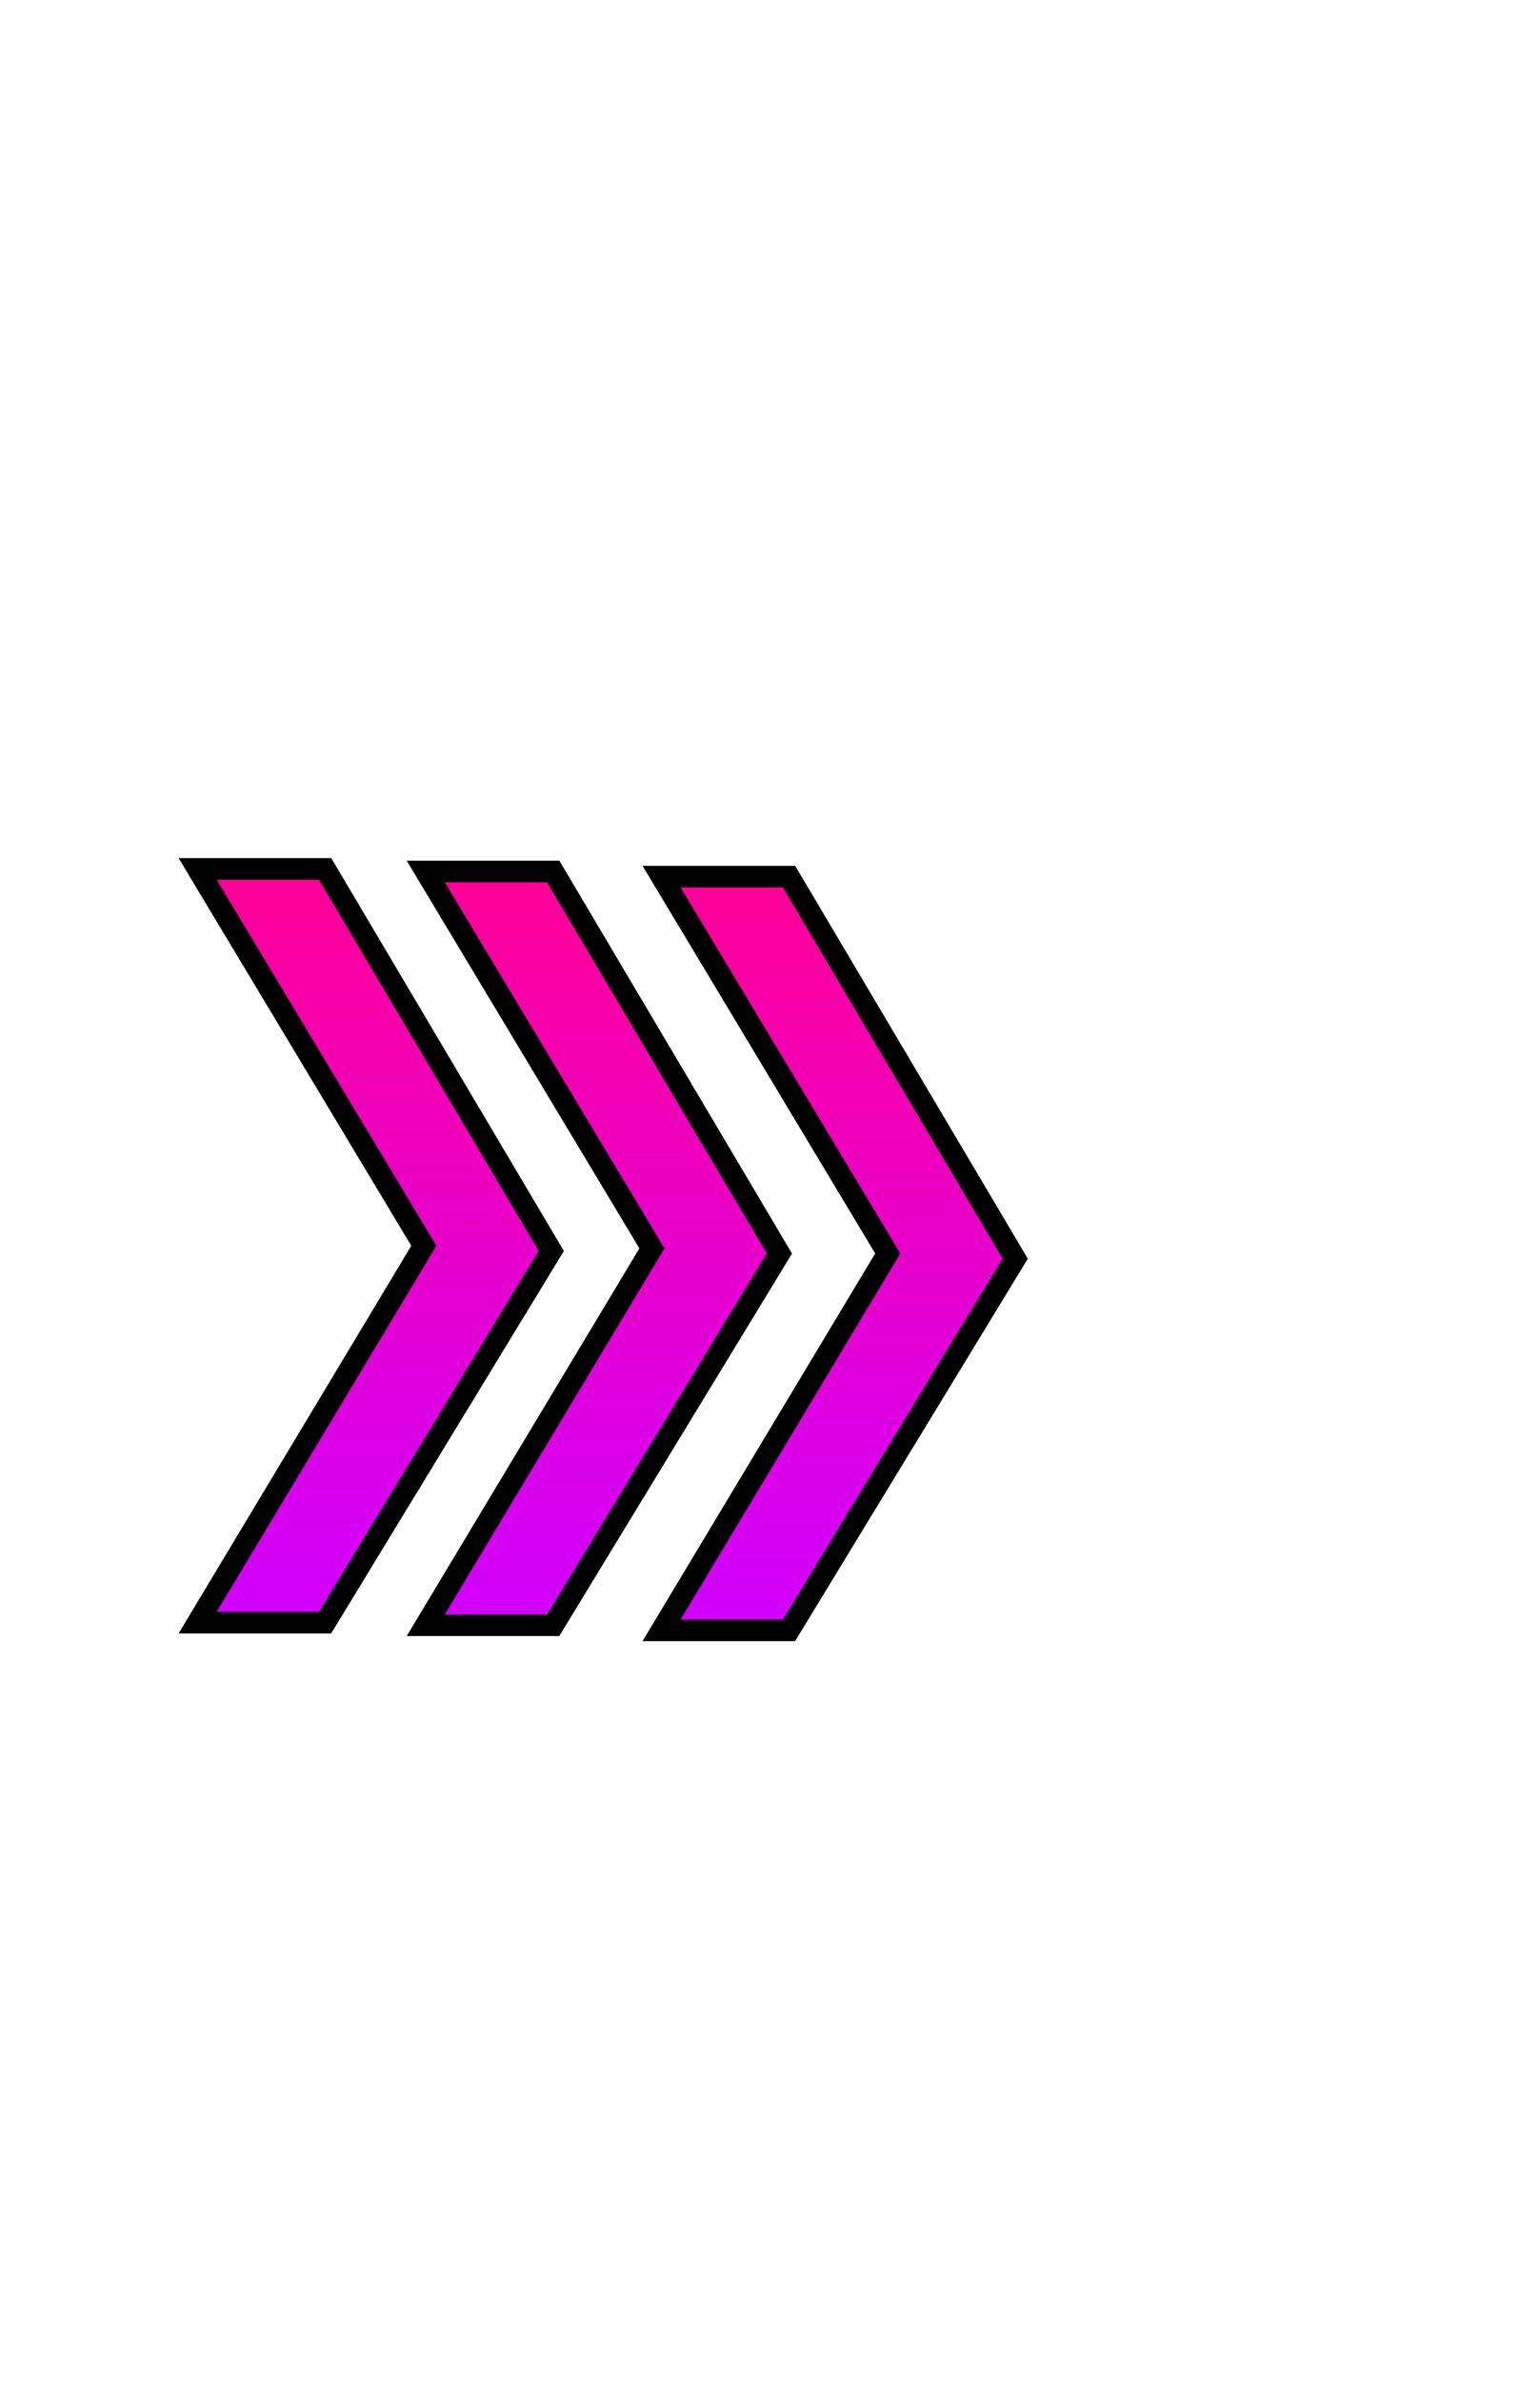 <svg version="1.1" xmlns="http://www.w3.org/2000/svg" xmlns:xlink="http://www.w3.org/1999/xlink" width="143" height="221" viewBox="0,0,143,221"><defs><linearGradient x1="218.46" y1="144.657" x2="218.46" y2="214.627" gradientUnits="userSpaceOnUse" id="color-1"><stop offset="0" stop-color="#ff0096"/><stop offset="1" stop-color="#d000ff"/></linearGradient><linearGradient x1="239.644" y1="144.897" x2="239.644" y2="214.867" gradientUnits="userSpaceOnUse" id="color-2"><stop offset="0" stop-color="#ff0096"/><stop offset="1" stop-color="#d000ff"/></linearGradient><linearGradient x1="261.54" y1="145.373" x2="261.54" y2="215.343" gradientUnits="userSpaceOnUse" id="color-3"><stop offset="0" stop-color="#ff0096"/><stop offset="1" stop-color="#d000ff"/></linearGradient></defs><g transform="translate(-183.688,-64)"><g data-paper-data="{&quot;isPaintingLayer&quot;:true}" fill-rule="nonzero" stroke-linecap="butt" stroke-linejoin="miter" stroke-miterlimit="10" stroke-dasharray="" stroke-dashoffset="0" style="mix-blend-mode: normal"><path d="M202.039,214.627l21.004,-34.985l-21.004,-34.985h11.839l21.004,35.461l-21.004,34.509z" fill="url(#color-1)" stroke="#000000" stroke-width="2"/><path d="M223.222,214.867l21.004,-34.985l-21.004,-34.985h11.839l21.004,35.461l-21.004,34.509z" fill="url(#color-2)" stroke="#000000" stroke-width="2"/><path d="M245.118,215.343l21.004,-34.985l-21.004,-34.985h11.839l21.004,35.461l-21.004,34.509z" fill="url(#color-3)" stroke="#000000" stroke-width="2"/><path d="M183.688,285v-221h143v221z" fill="none" stroke="none" stroke-width="0"/></g></g></svg>